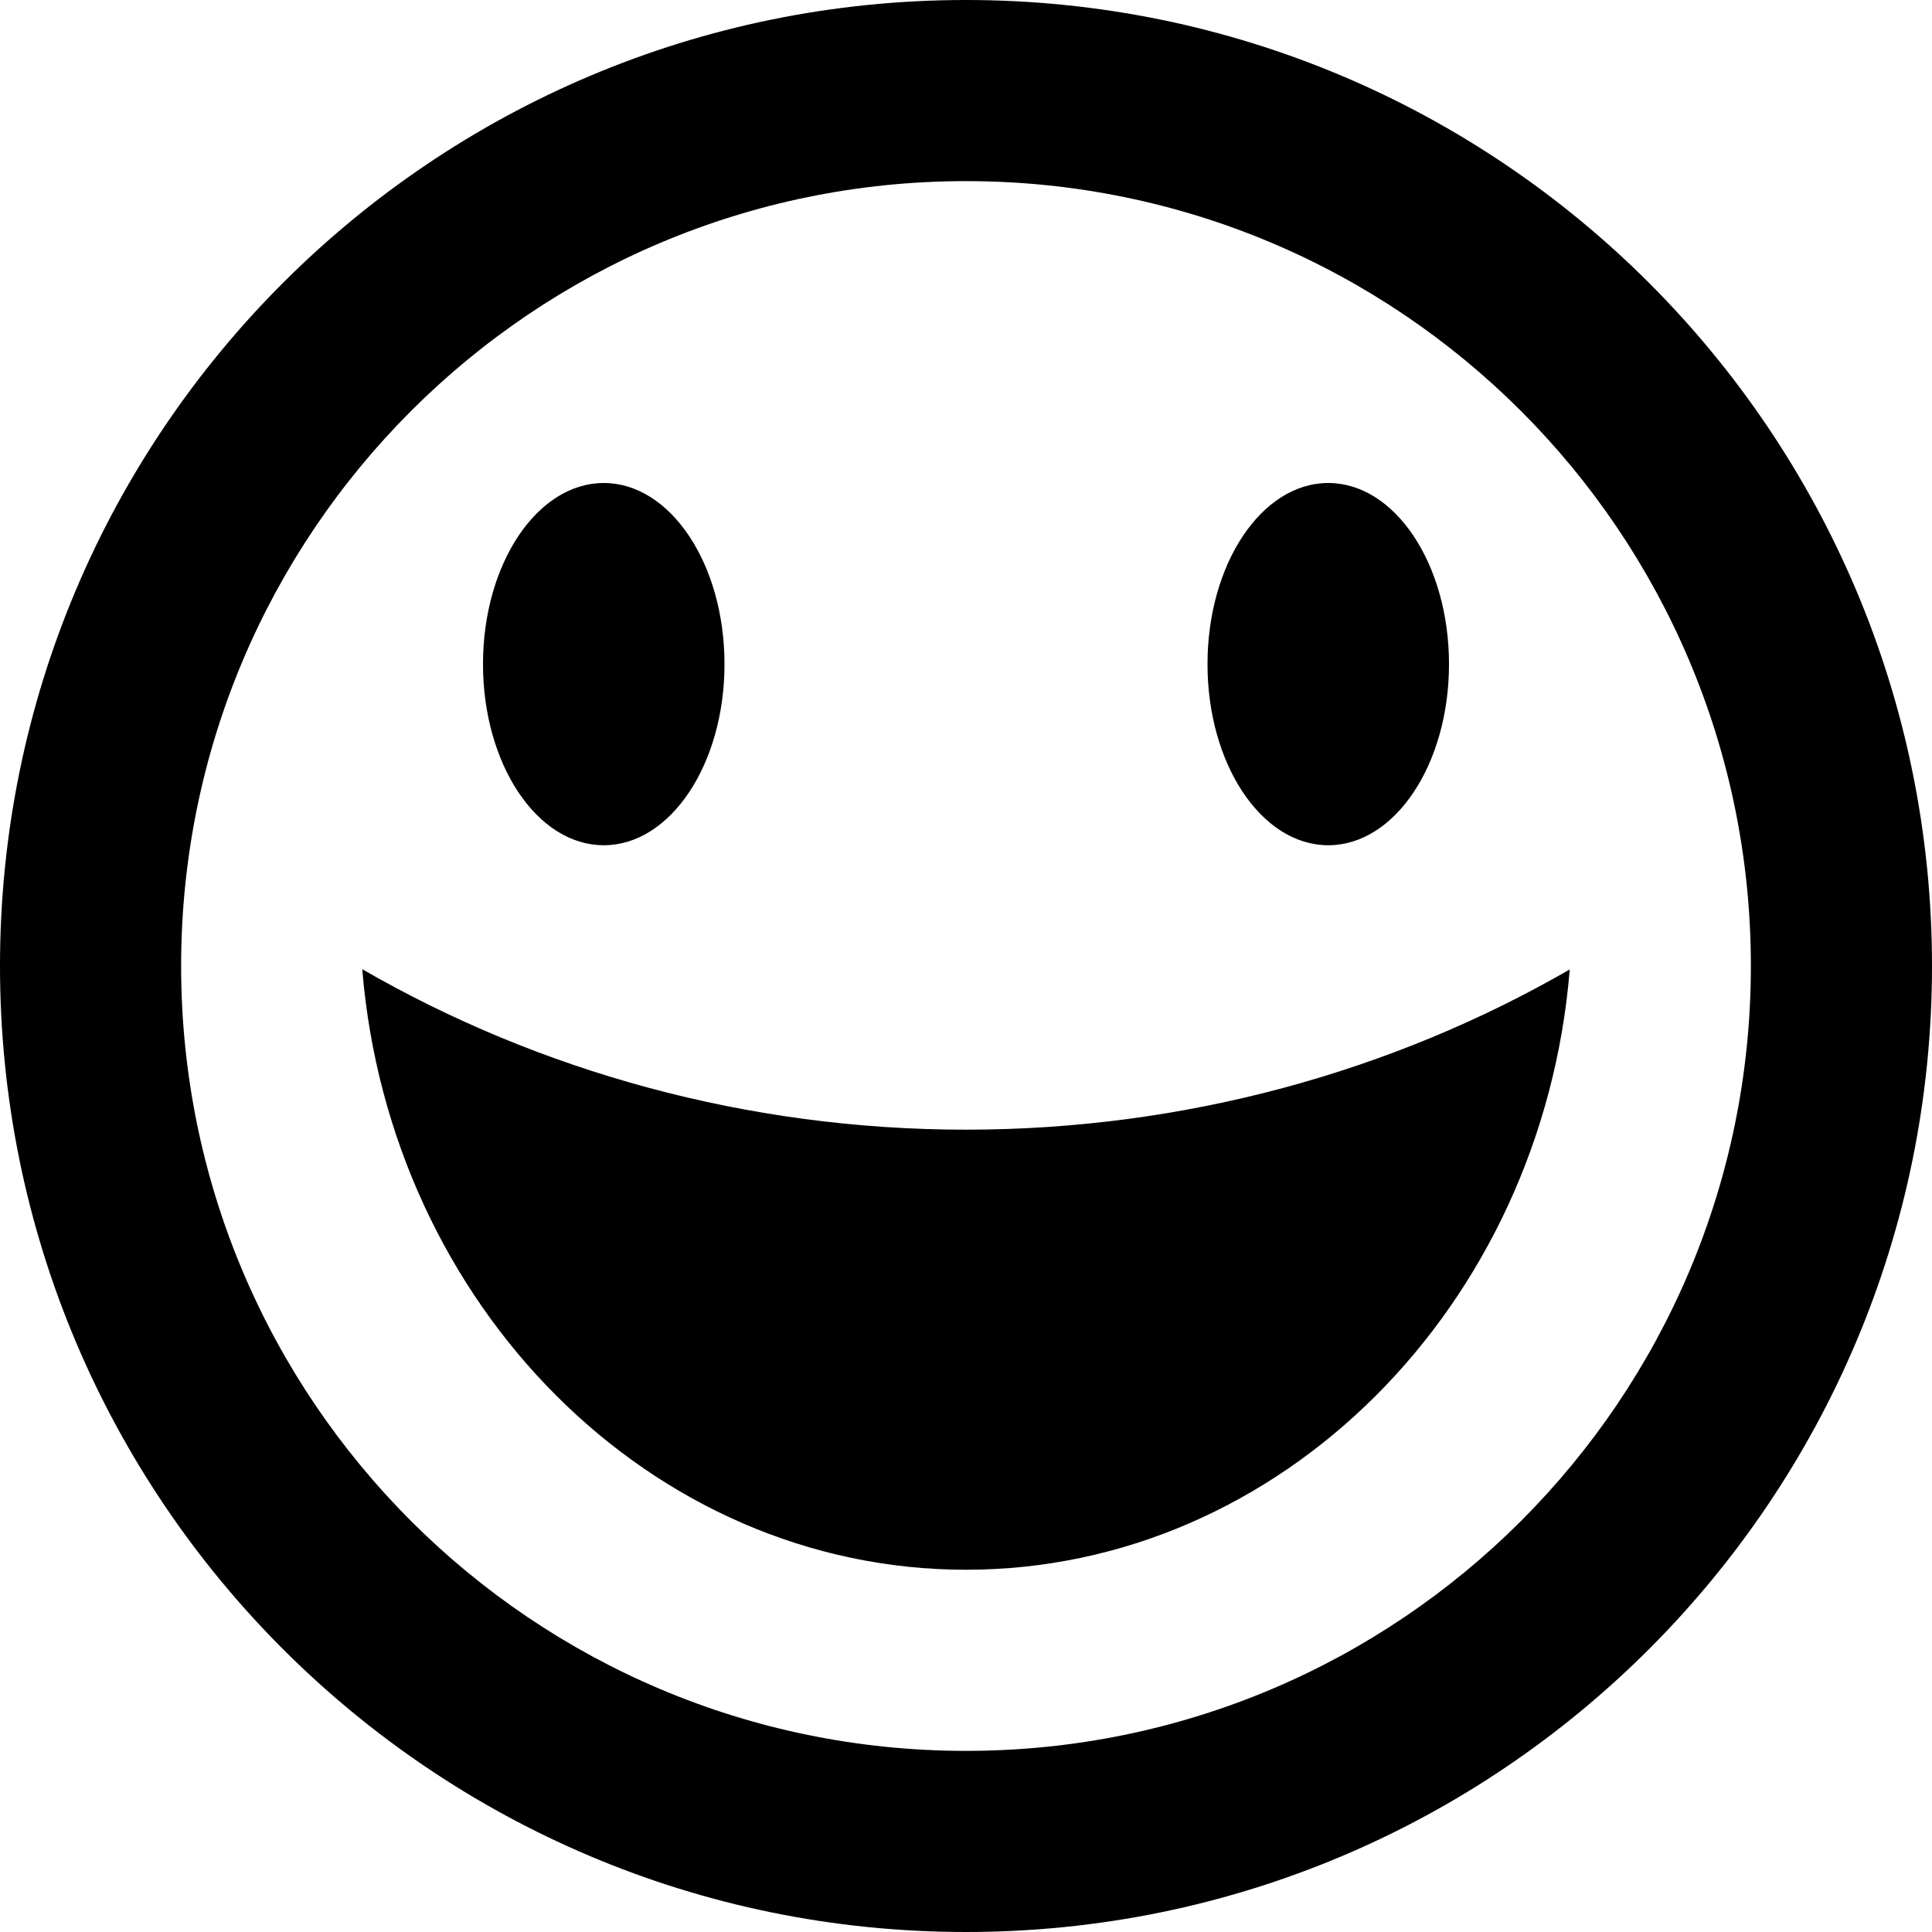<?xml version="1.0" encoding="UTF-8" standalone="no"?>
<!-- Created with Inkscape (http://www.inkscape.org/) -->

<svg
   xmlns:dc="http://purl.org/dc/elements/1.1/"
   xmlns:cc="http://creativecommons.org/ns#"
   xmlns:rdf="http://www.w3.org/1999/02/22-rdf-syntax-ns#"
   xmlns:svg="http://www.w3.org/2000/svg"
   xmlns="http://www.w3.org/2000/svg"
   version="1.1"
   width="32"
   height="32"
   id="svg3240">
  <defs
     id="defs3242" />
  <g
     id="layer1">
    <path
       d="M 16,32 C 24.837,32 32,24.837 32,16 32,7.163 24.837,0 16,0 7.163,0 0,7.163 0,16 0,24.837 7.163,32 16,32 z M 16,3 C 23.18,3 29,8.82 29,16 29,23.18 23.18,29 16,29 8.82,29 3,23.18 3,16 3,8.82 8.82,3 16,3 z m 0,15.711 c 3.623,0 7.07,-0.963 10,-2.654 C 25.545,21.634 21.215,26 16,26 10.785,26 6.456,21.629 6,16.053 c 2.93,1.691 6.377,2.658 10,2.658 z M 8,11 c 0,-1.657 0.895,-3 2,-3 1.105,0 2,1.343 2,3 0,1.657 -0.895,3 -2,3 -1.105,0 -2,-1.343 -2,-3 z m 12,0 c 0,-1.657 0.895,-3 2,-3 1.105,0 2,1.343 2,3 0,1.657 -0.895,3 -2,3 -1.105,0 -2,-1.343 -2,-3 z"
       id="path257" />
  </g>
</svg>
